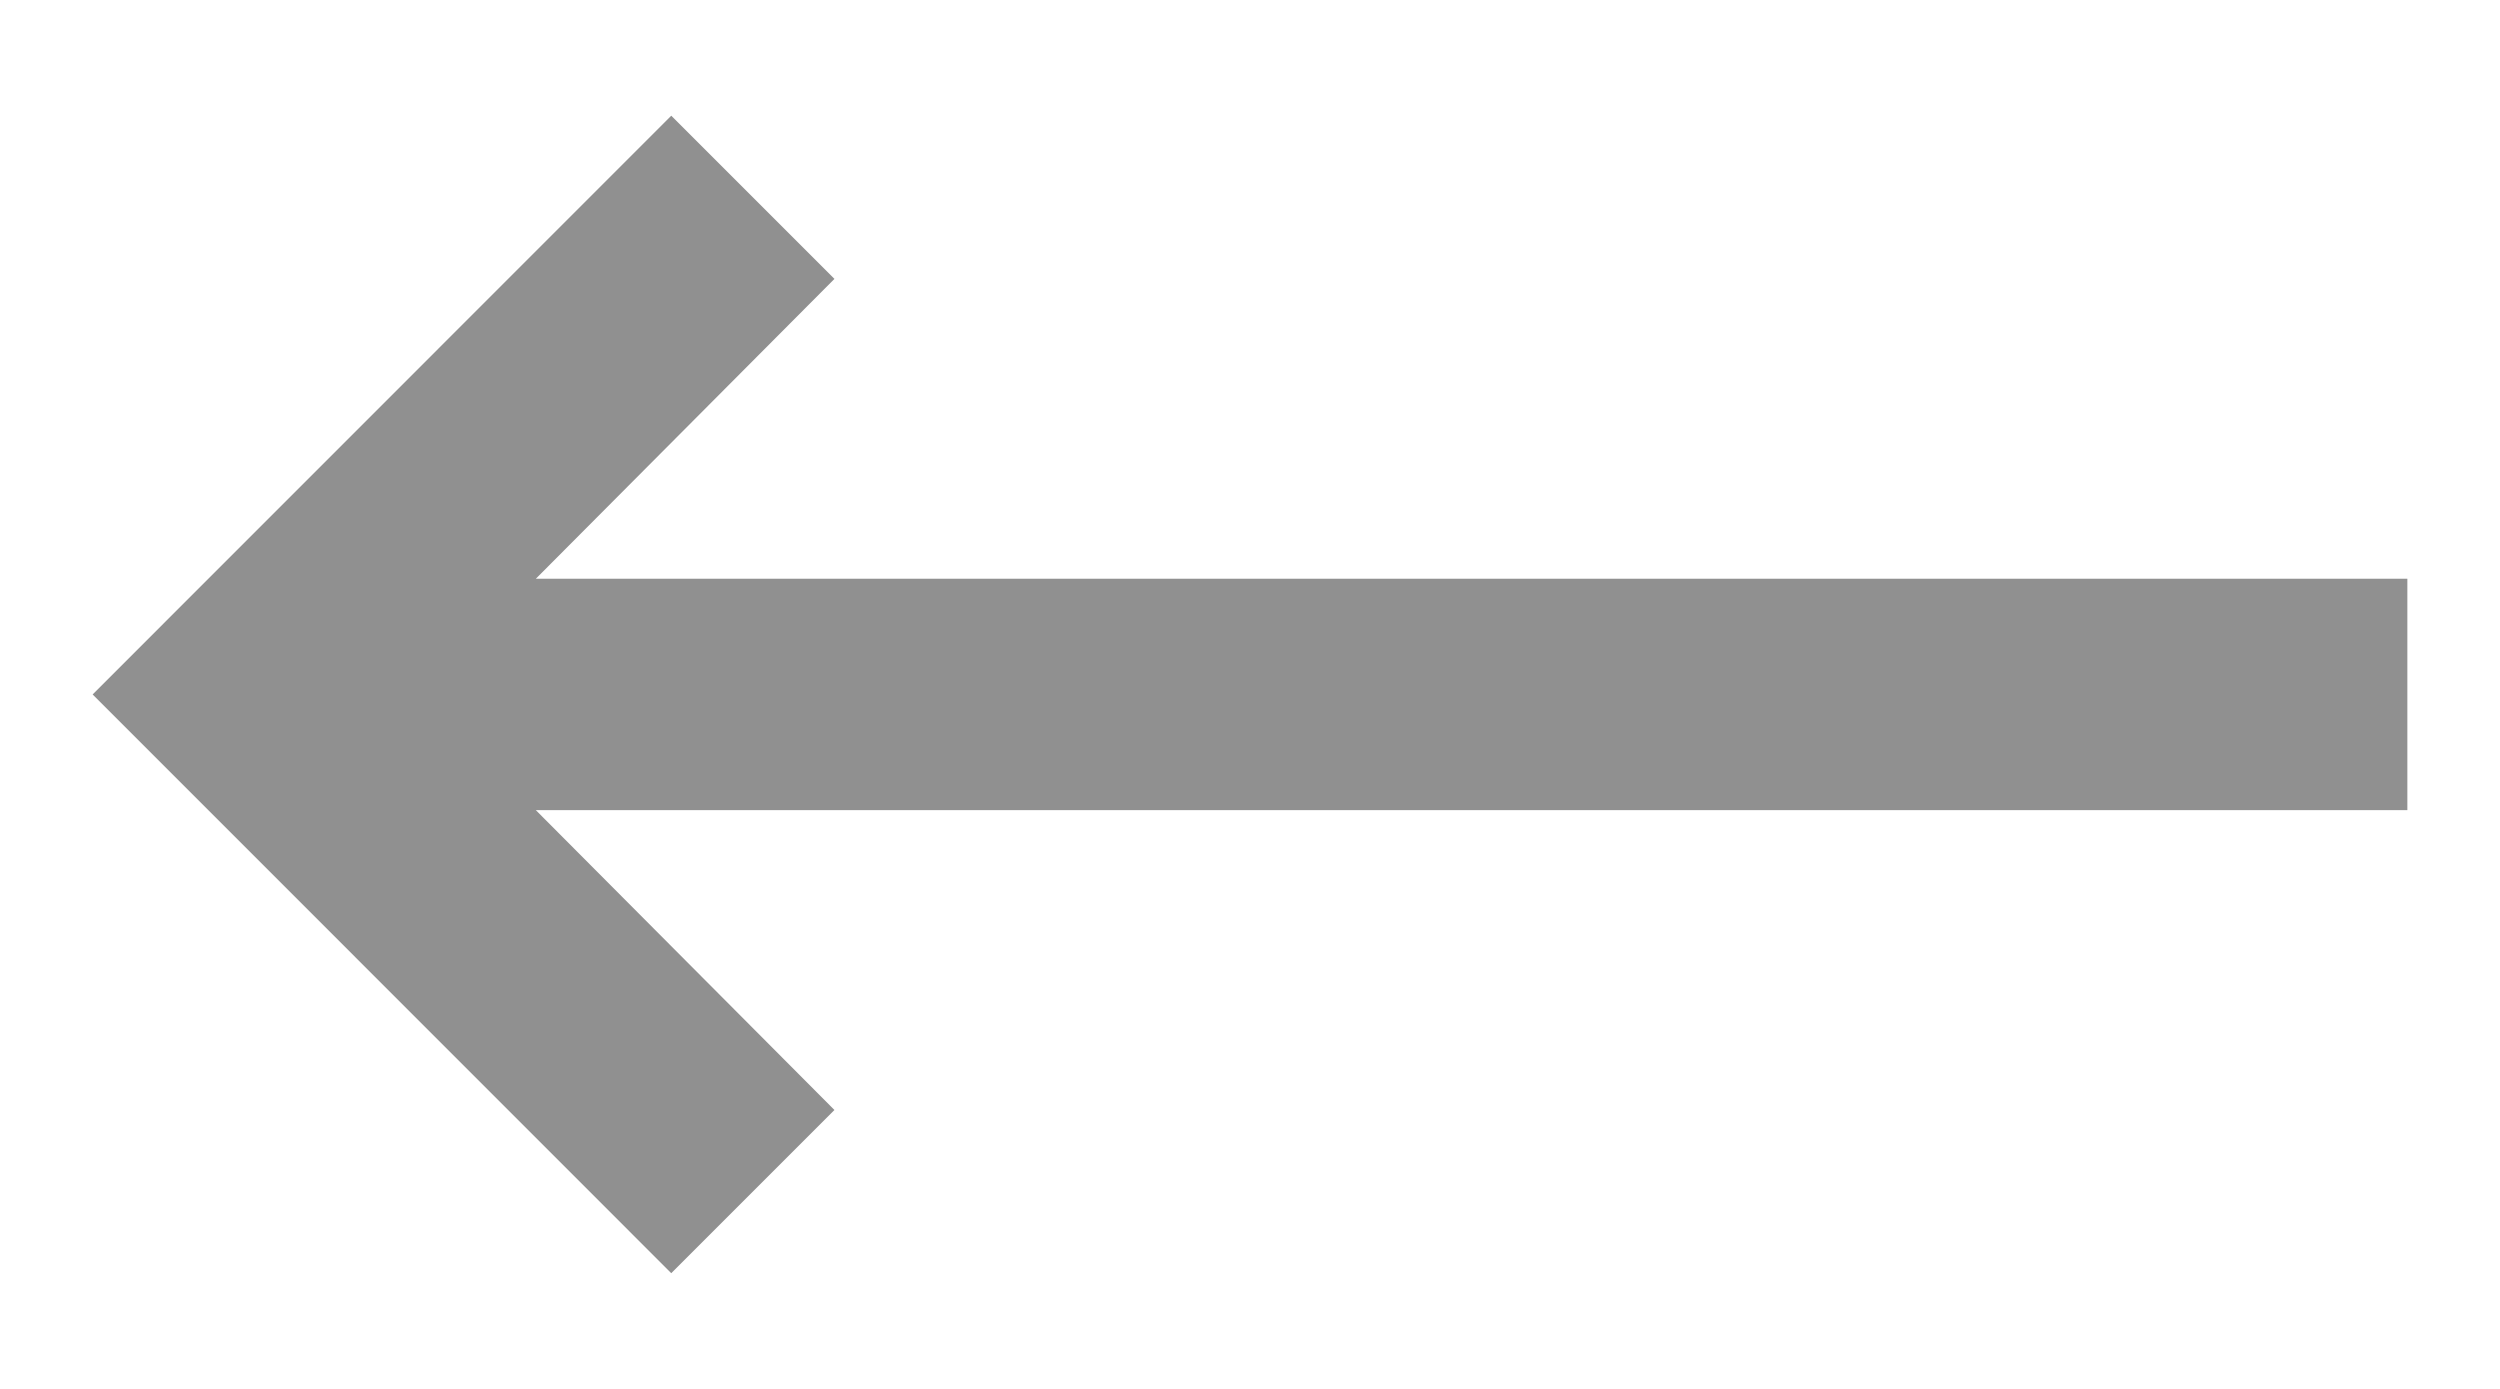 <svg width="18" height="10" viewBox="0 0 18 10" fill="none" xmlns="http://www.w3.org/2000/svg">
<path d="M3.858 4.167L6.008 2.008L4.833 0.833L0.667 5L4.833 9.167L6.008 7.992L3.858 5.833H17.333V4.167H3.858Z" fill="#909090"/>
</svg>
